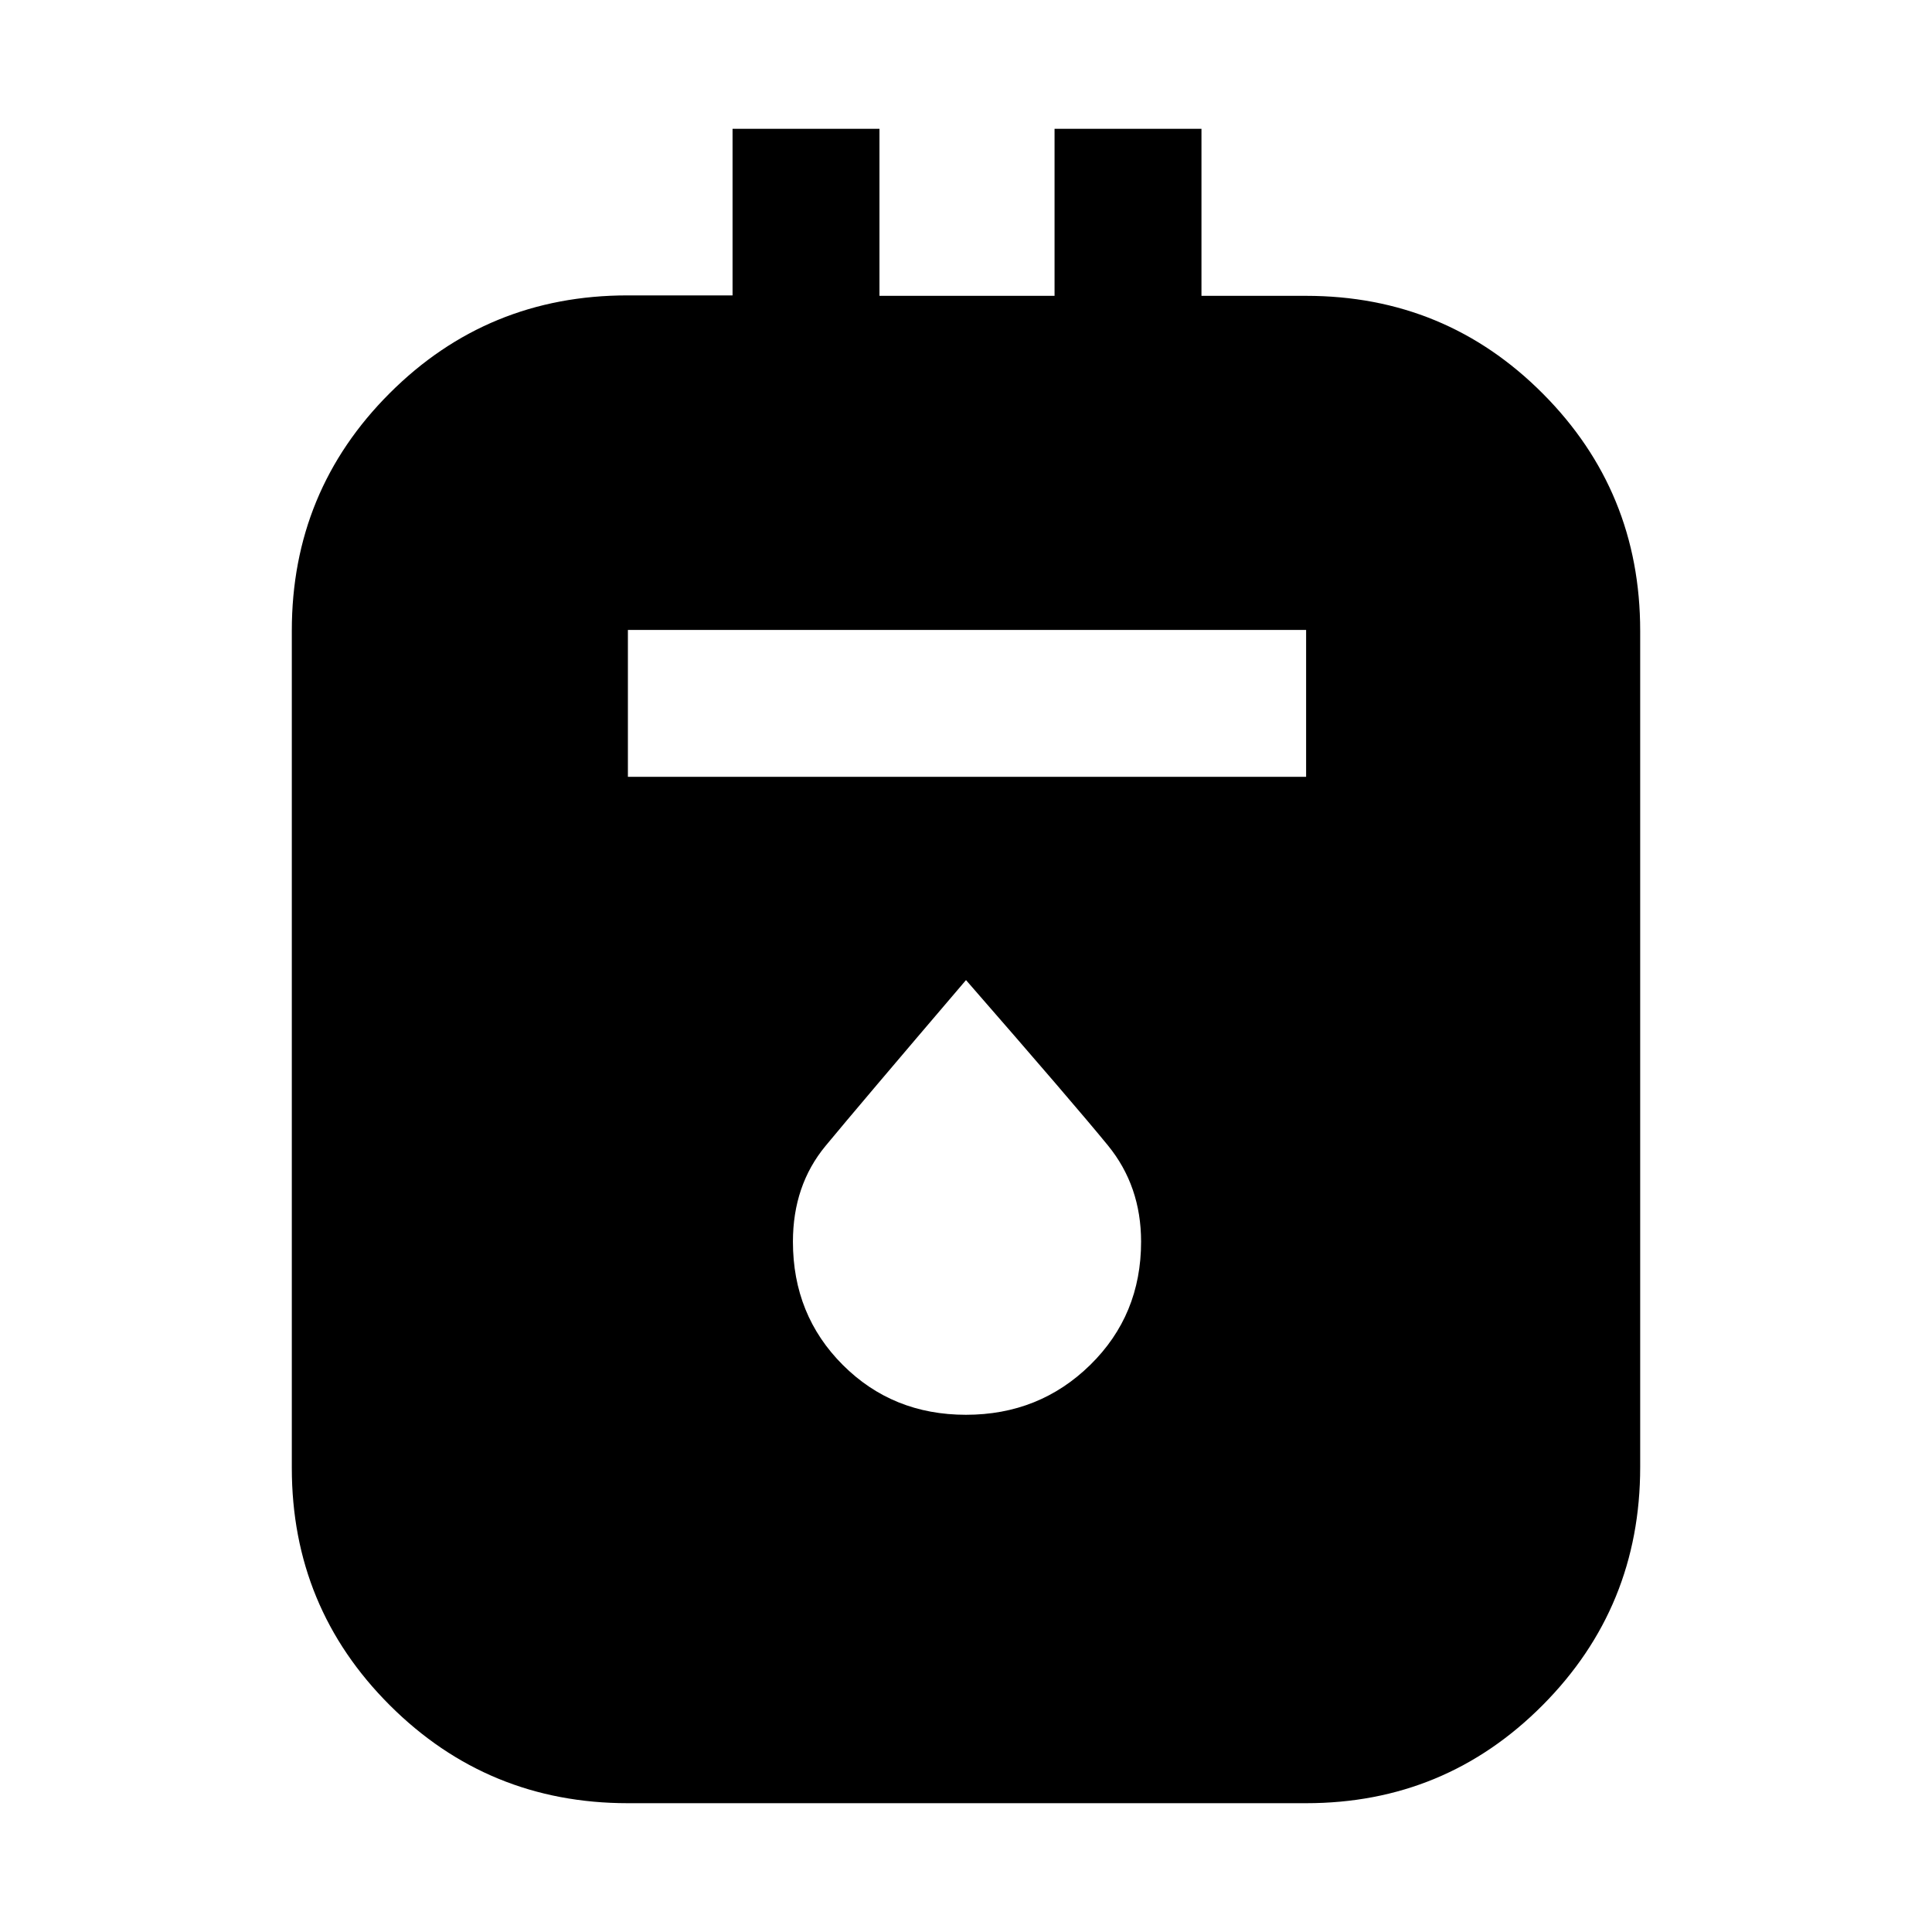 <svg xmlns="http://www.w3.org/2000/svg" height="48" viewBox="0 -960 960 960" width="48"><path d="M312-64q-69.52 0-118.26-48.62Q145-161.25 145-230.61v-416.03q0-69.36 48.62-117.97t118.21-48.61H364V-896h73v83h87v-83h73v83h51.97q69.26 0 117.64 48.57Q815-715.86 815-646.57V-231q0 69.52-48.44 118.26Q718.11-64 649-64H312Zm0-510h337v-73H312v73Zm168 317q36.46 0 61.73-24.78Q567-306.56 567-343q0-27.65-16.47-47.83Q534.06-411 480-473q-53.59 62.8-69.79 82.4Q394-371 394-343q0 36.44 24.77 61.22T480-257Z"/></svg>